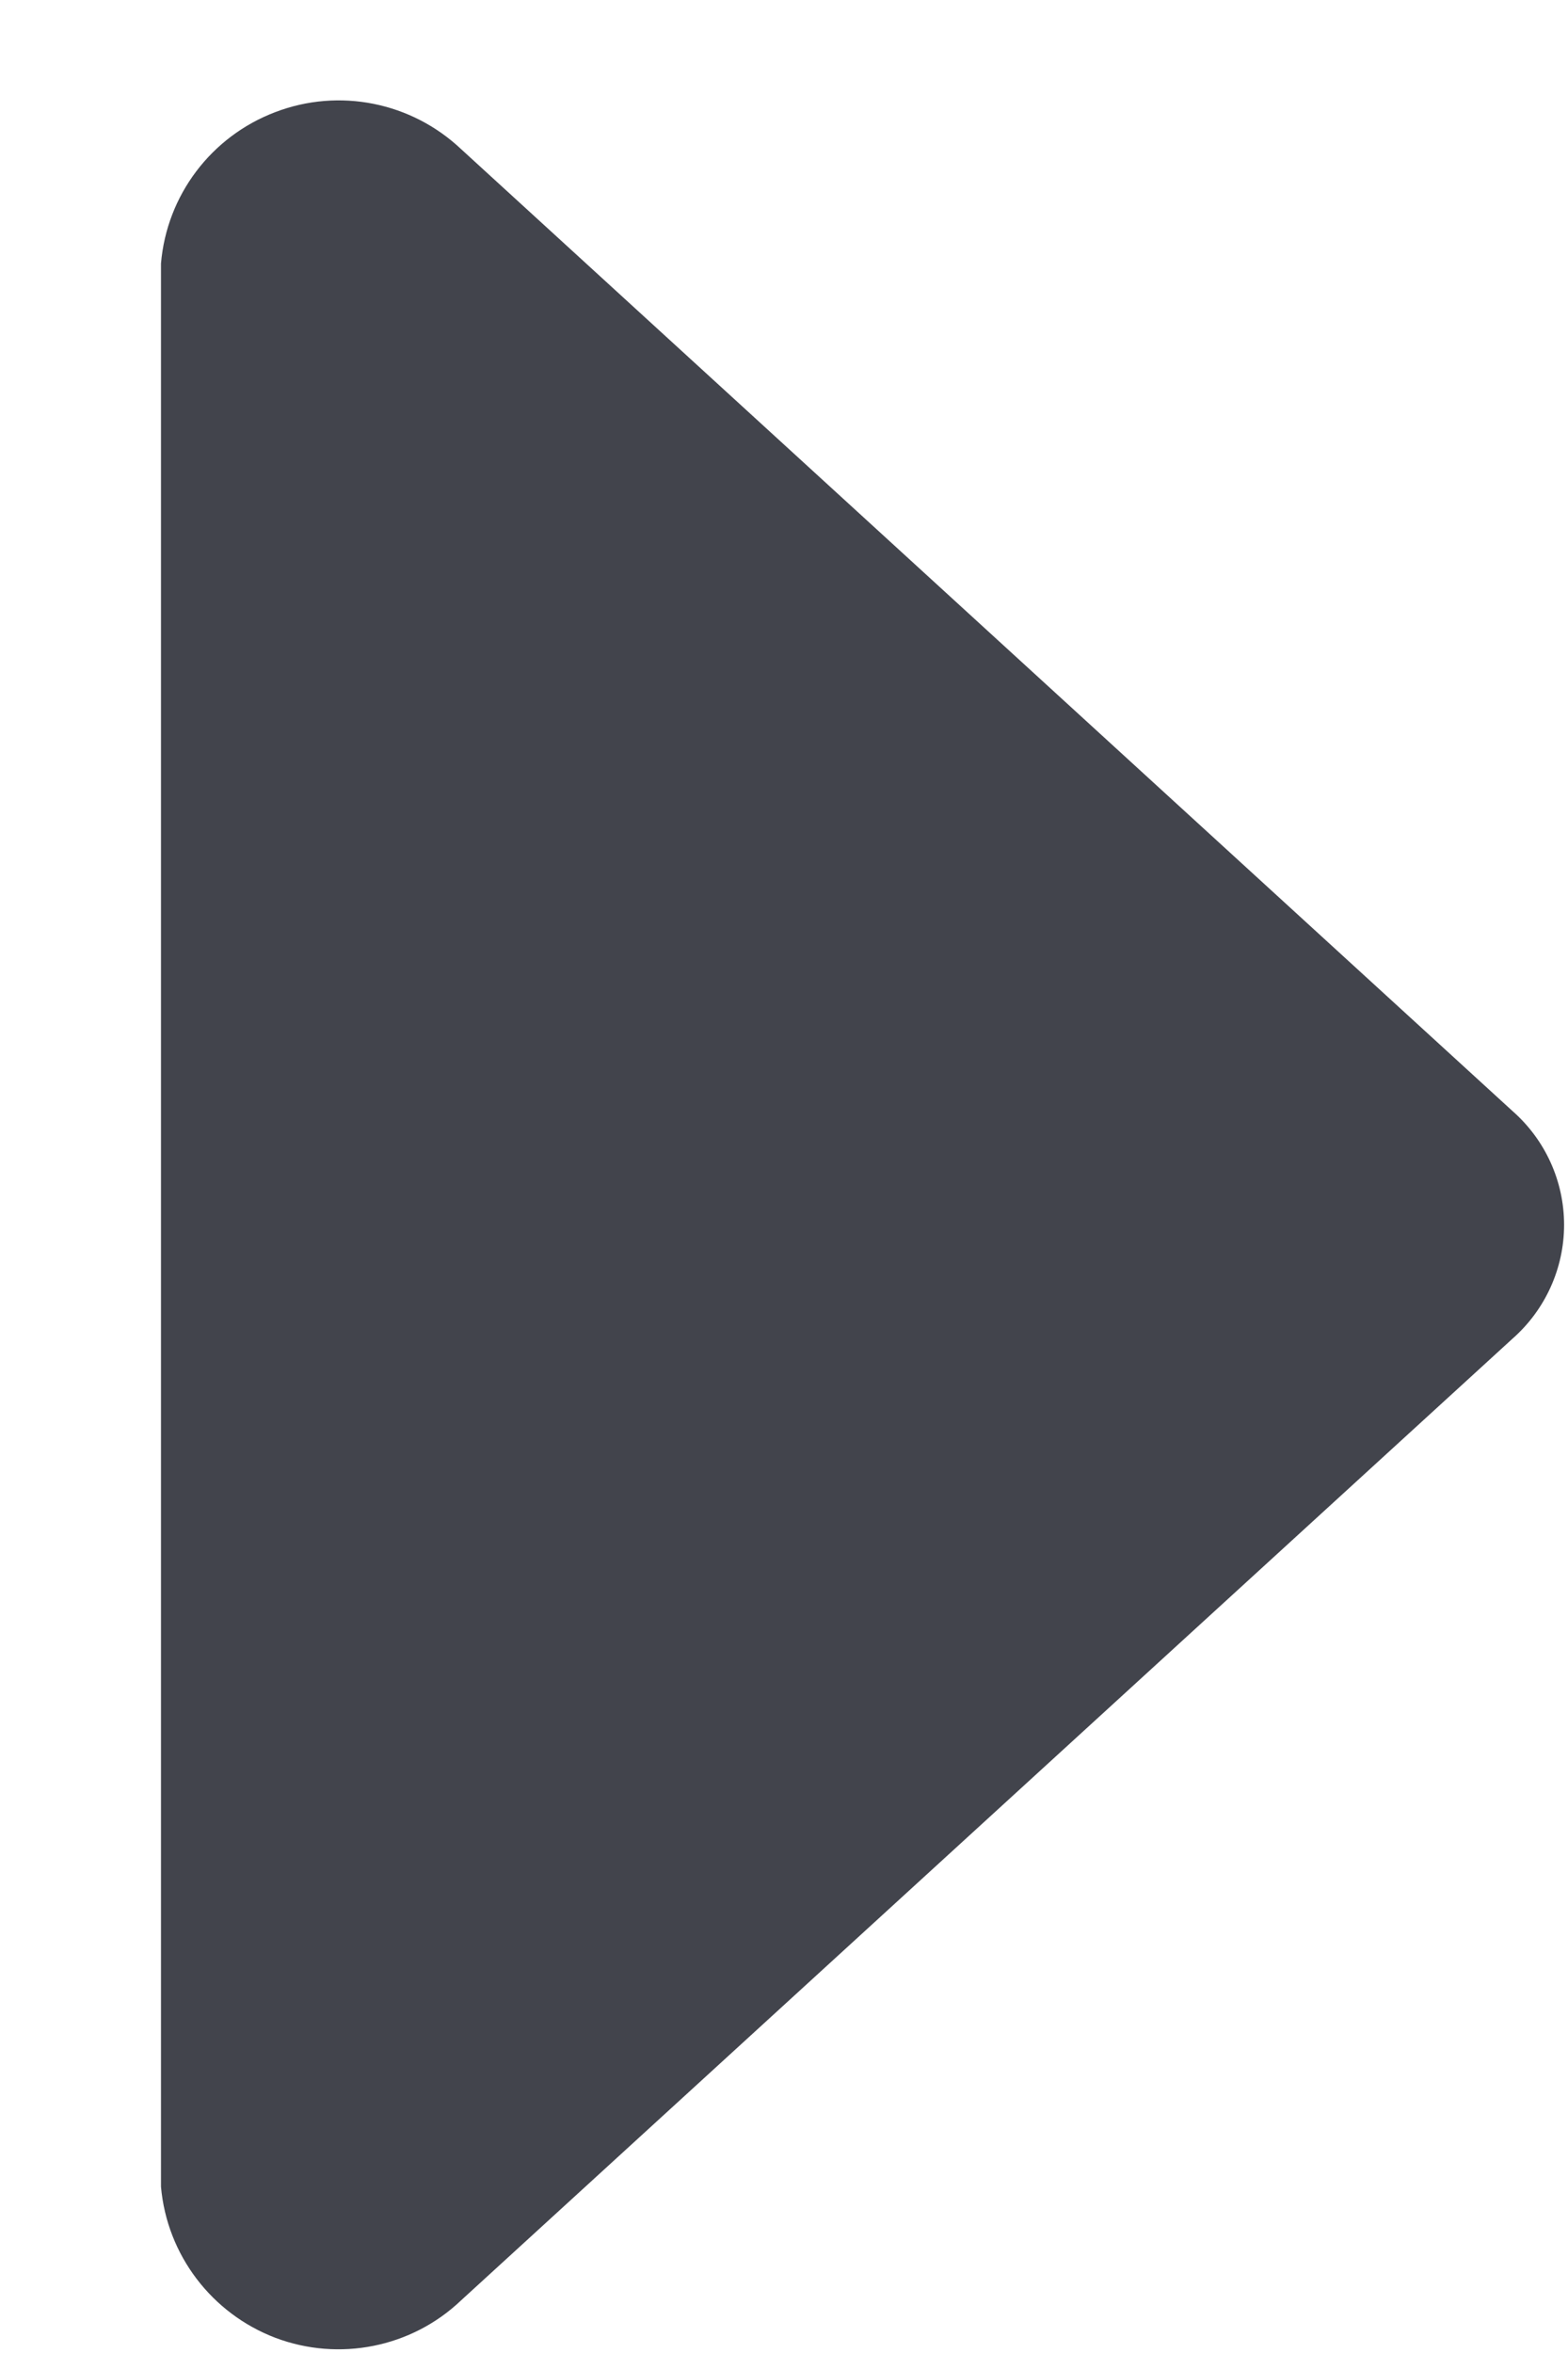 <?xml version="1.0" encoding="UTF-8"?>
<svg width="6px" height="9px" viewBox="0 0 6 9" version="1.1" xmlns="http://www.w3.org/2000/svg" xmlns:xlink="http://www.w3.org/1999/xlink">
    <!-- Generator: Sketch 53 (72520) - https://sketchapp.com -->
    <title>Fill 1 Copy 2</title>
    <desc>Created with Sketch.</desc>
    <g id="UI规范" stroke="none" stroke-width="1" fill="none" fill-rule="evenodd">
        <g id="icon" transform="translate(-1124, -412)" fill="#42444C">
            <path d="M1131.416,415.148 L1127.736,419.172 C1127.626,419.297 1127.468,419.369 1127.301,419.369 C1127.135,419.369 1126.976,419.297 1126.866,419.172 L1123.187,415.148 C1123.007,414.959 1122.952,414.682 1123.044,414.438 C1123.137,414.194 1123.361,414.023 1123.622,414 L1130.978,414 C1131.239,414.022 1131.464,414.192 1131.557,414.437 C1131.651,414.682 1131.595,414.958 1131.416,415.148 Z" id="Fill-1-Copy-2" transform="translate(1127.301, 416.685) rotate(-90) translate(-1127.301, -416.685) "></path>
        </g>
    </g>
</svg>